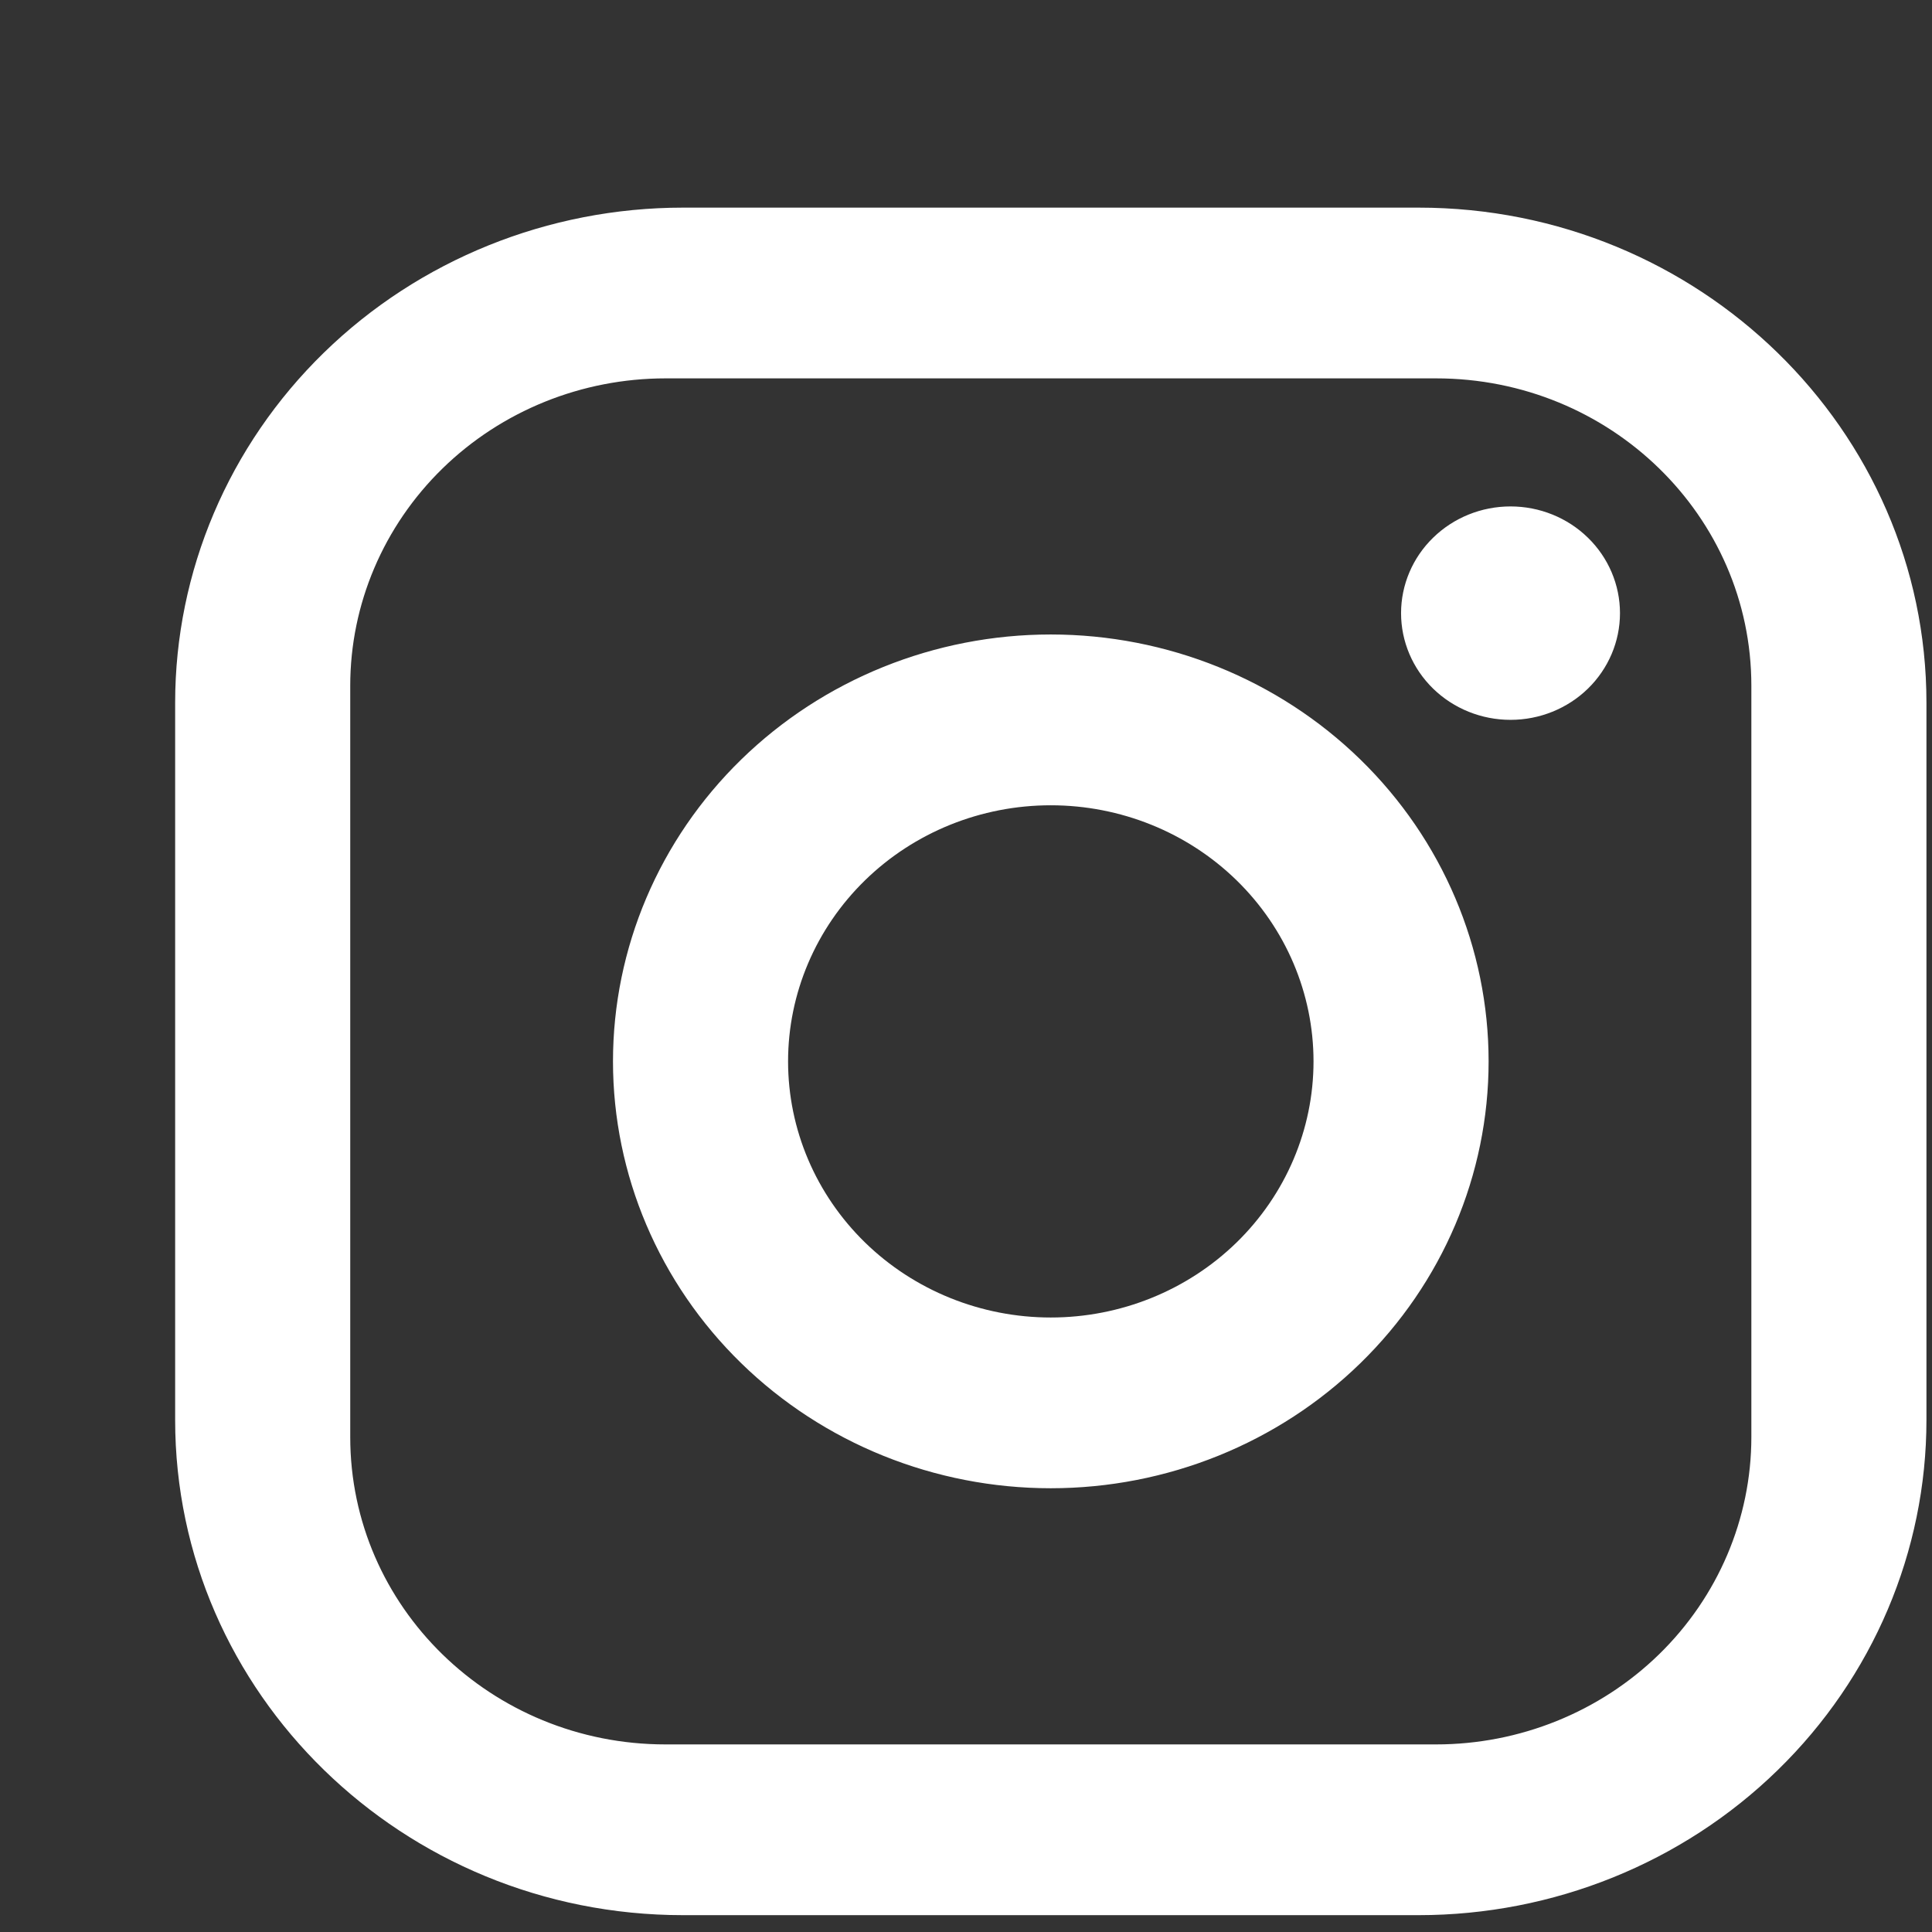 <svg xmlns="http://www.w3.org/2000/svg" width="32" height="32" viewBox="0 0 32 32" fill="none">
                            <rect x="0" y="0" width="32" height="32" fill="#333333" stroke="none"/>
                            <path d="M11.313 3.439H23.496C28.137 3.439 31.908 7.115 31.908 11.641V23.519C31.908 25.694 31.022 27.781 29.444 29.319C27.867 30.857 25.727 31.721 23.496 31.721H11.313C6.672 31.721 2.901 28.044 2.901 23.519V11.641C2.901 9.465 3.787 7.379 5.365 5.841C6.942 4.303 9.082 3.439 11.313 3.439ZM11.023 6.267C9.638 6.267 8.31 6.803 7.331 7.758C6.352 8.713 5.801 10.008 5.801 11.358V23.802C5.801 26.616 8.137 28.893 11.023 28.893H23.786C25.171 28.893 26.499 28.356 27.478 27.402C28.457 26.447 29.008 25.152 29.008 23.802V11.358C29.008 8.544 26.672 6.267 23.786 6.267H11.023ZM25.019 8.388C25.5 8.388 25.961 8.574 26.301 8.906C26.641 9.237 26.832 9.687 26.832 10.156C26.832 10.625 26.641 11.074 26.301 11.406C25.961 11.737 25.5 11.923 25.019 11.923C24.538 11.923 24.077 11.737 23.737 11.406C23.397 11.074 23.206 10.625 23.206 10.156C23.206 9.687 23.397 9.237 23.737 8.906C24.077 8.574 24.538 8.388 25.019 8.388ZM17.404 10.509C19.328 10.509 21.172 11.254 22.532 12.58C23.892 13.906 24.656 15.705 24.656 17.58C24.656 19.455 23.892 21.253 22.532 22.579C21.172 23.905 19.328 24.65 17.404 24.65C15.481 24.65 13.637 23.905 12.277 22.579C10.917 21.253 10.153 19.455 10.153 17.58C10.153 15.705 10.917 13.906 12.277 12.58C13.637 11.254 15.481 10.509 17.404 10.509ZM17.404 13.338C16.25 13.338 15.144 13.784 14.328 14.58C13.512 15.376 13.053 16.455 13.053 17.58C13.053 18.705 13.512 19.784 14.328 20.58C15.144 21.375 16.25 21.822 17.404 21.822C18.558 21.822 19.665 21.375 20.481 20.58C21.297 19.784 21.756 18.705 21.756 17.58C21.756 16.455 21.297 15.376 20.481 14.58C19.665 13.784 18.558 13.338 17.404 13.338Z" fill="white"/>
                        </svg>